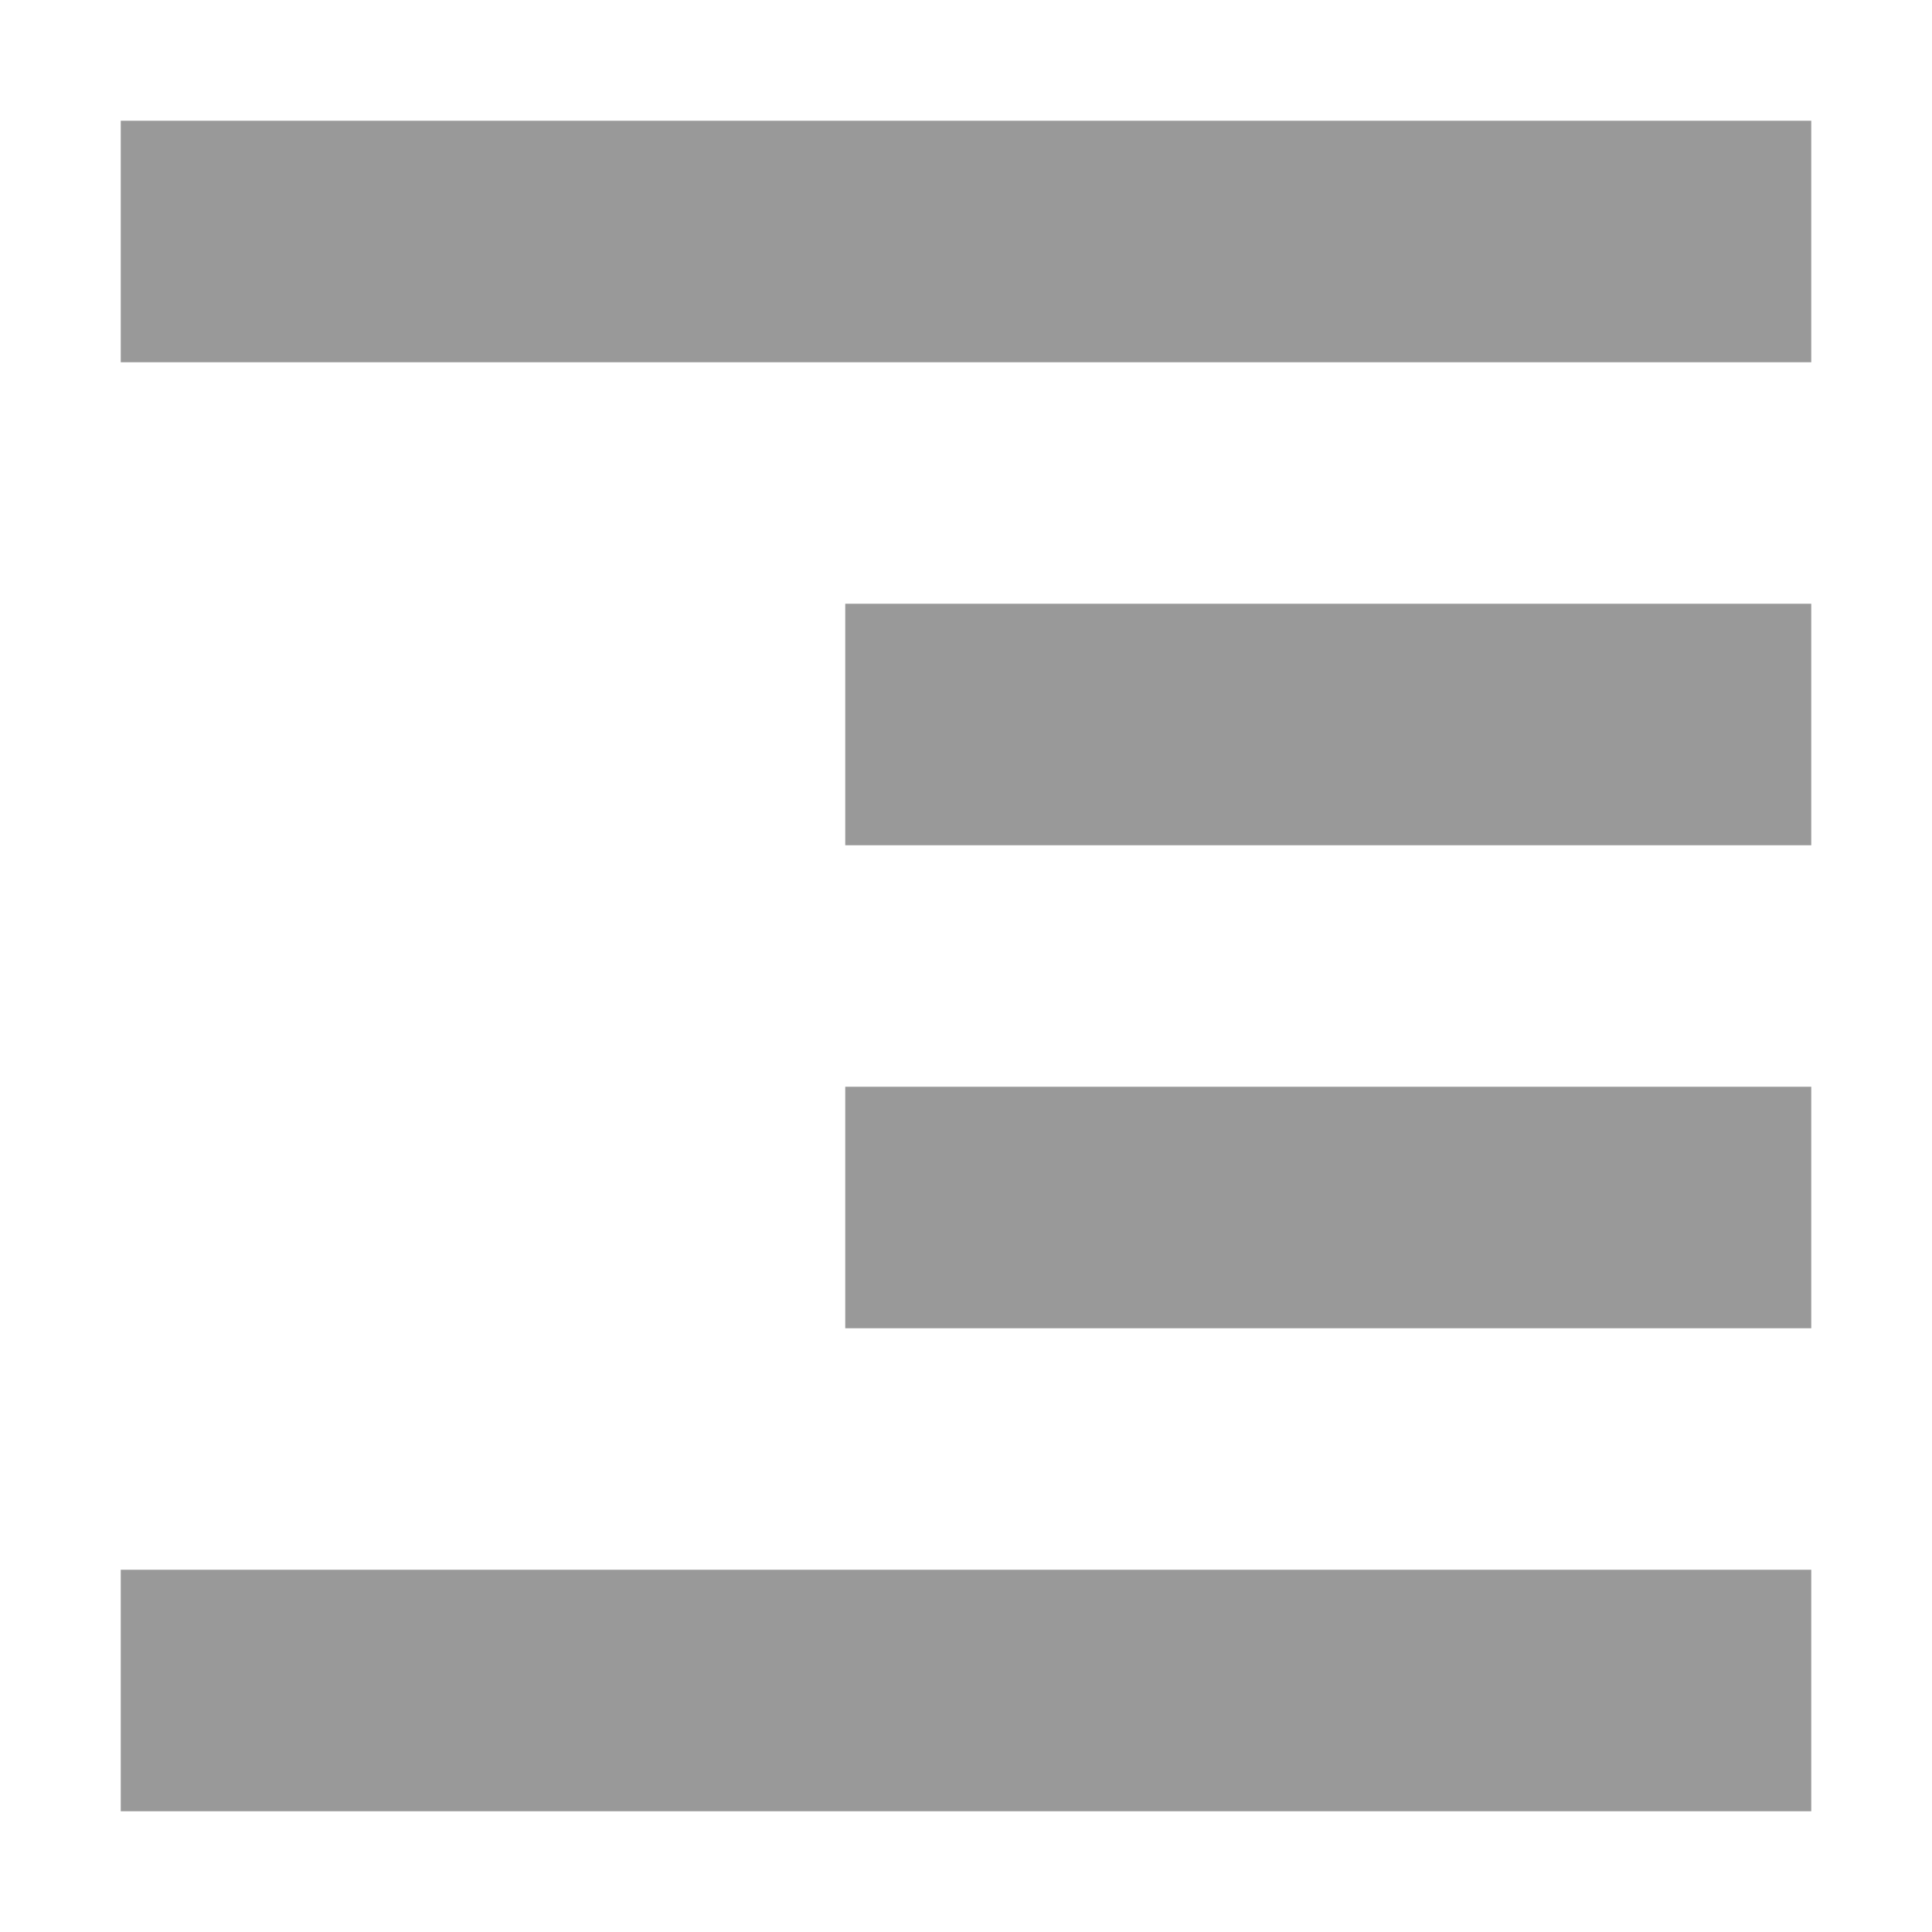 <svg xmlns="http://www.w3.org/2000/svg" width="16" height="16" version="1.1">
 <path style="fill:#999999" d="M 15,1 V 3 H 1 V 1 Z M 15,5 V 7 H 7 V 5 Z M 15,9 V 11 H 7 V 9 Z M 15,13 V 15 H 1 V 13 Z"/>
</svg>
